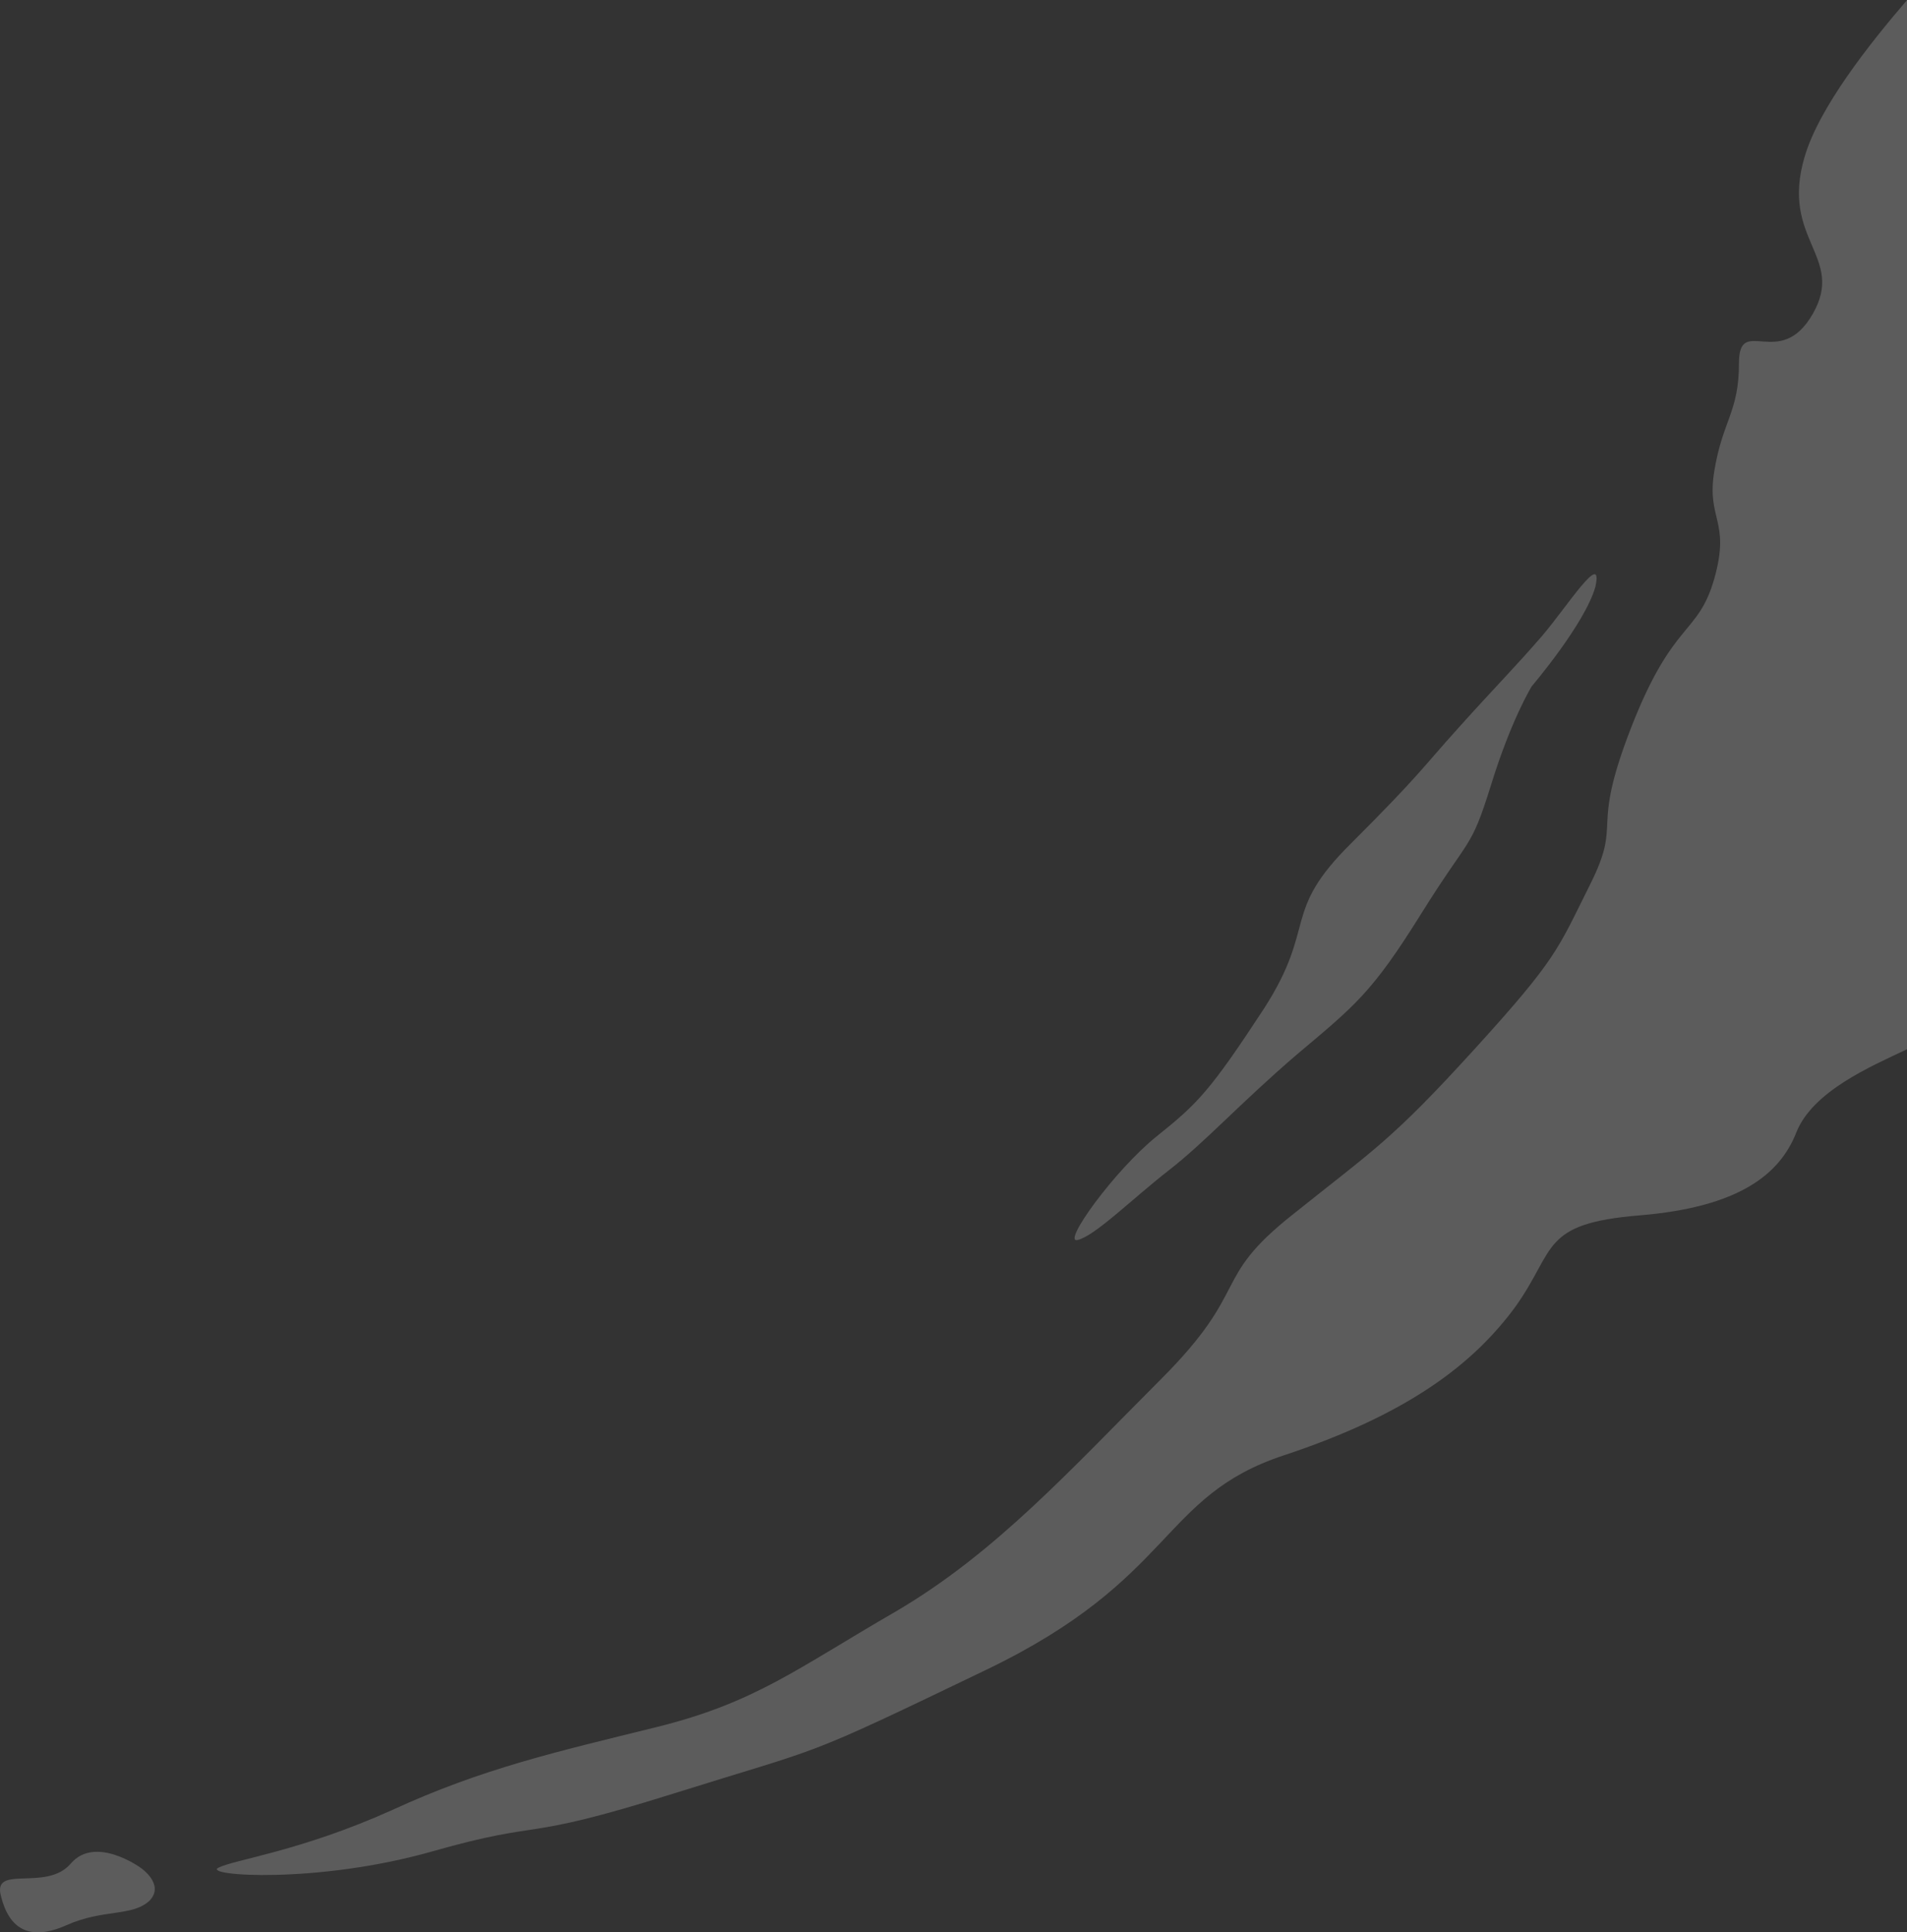 <svg width="462" height="468" viewBox="0 0 462 468" fill="none" xmlns="http://www.w3.org/2000/svg">
<rect x="0" y="0" width="462" height="468" fill="#333333" stroke="none"/>
<g clip-path="url(#clip0_545_7646)">
<path opacity="0.2" d="M437.189 38.005C431.227 58.126 447.125 62.1 439.176 76.01C431.227 89.921 421.291 76.01 421.291 87.934C421.291 99.857 417.317 101.844 415.329 114.016C413.342 125.939 419.304 125.939 415.329 140.098C411.355 154.008 405.393 150.034 395.209 176.116C385.025 202.198 393.222 198.223 385.273 214.121C377.324 230.019 377.324 232.006 357.204 254.113C337.083 276.221 333.109 278.208 313.237 294.106C293.116 310.003 303.301 311.991 281.193 334.098C259.086 356.206 241.201 376.078 217.106 390.237C193.011 404.147 183.075 412.344 158.98 418.306C134.886 424.268 117.001 428.242 94.893 438.426C72.785 448.362 56.888 450.35 52.913 452.337C48.939 454.324 77.008 456.311 104.829 448.362C132.898 440.414 124.95 446.375 162.955 434.452C200.96 422.529 193.011 426.503 238.965 404.396C284.919 382.288 280.945 362.416 311.001 352.48C341.058 342.544 356.955 330.372 367.14 316.462C377.076 302.551 373.101 296.341 397.196 294.354C421.291 292.367 431.227 284.418 435.201 274.234C439.176 264.298 453.086 258.336 462.029 254.113V0C452.838 10.681 440.666 26.082 437.189 38.005Z" fill="white"/>
<path opacity="0.2" d="M34.035 452.337C34.035 452.337 23.106 444.388 17.144 451.343C11.182 458.299 -1.983 451.343 0.253 459.292C2.24 467.241 7.208 470.222 16.15 466.247C25.093 462.273 32.048 464.26 36.271 460.286C39.997 456.311 34.035 452.337 34.035 452.337Z" fill="white"/>
<path opacity="0.2" d="M371.114 166.18C371.114 166.18 366.146 174.129 361.178 190.275C356.21 206.172 356.21 202.198 344.287 221.325C332.364 240.452 328.39 243.432 314.231 255.356C300.32 267.279 292.123 276.47 283.181 283.425C274.238 290.38 265.296 299.323 261.073 300.316C257.099 301.31 270.015 283.425 280.2 275.228C290.136 267.279 293.117 264.298 306.282 244.178C319.199 224.057 310.256 221.076 327.396 204.185C344.287 187.294 344.287 186.3 353.478 176.116C362.42 166.18 367.388 161.212 373.598 154.008C379.56 147.053 388.502 132.894 386.515 142.085C384.031 151.028 371.114 166.18 371.114 166.18Z" fill="white"/>
</g>
<defs>
<clipPath id="clip0_545_7646">
<rect width="462.029" height="468" fill="white"/>
</clipPath>
</defs>
</svg>
